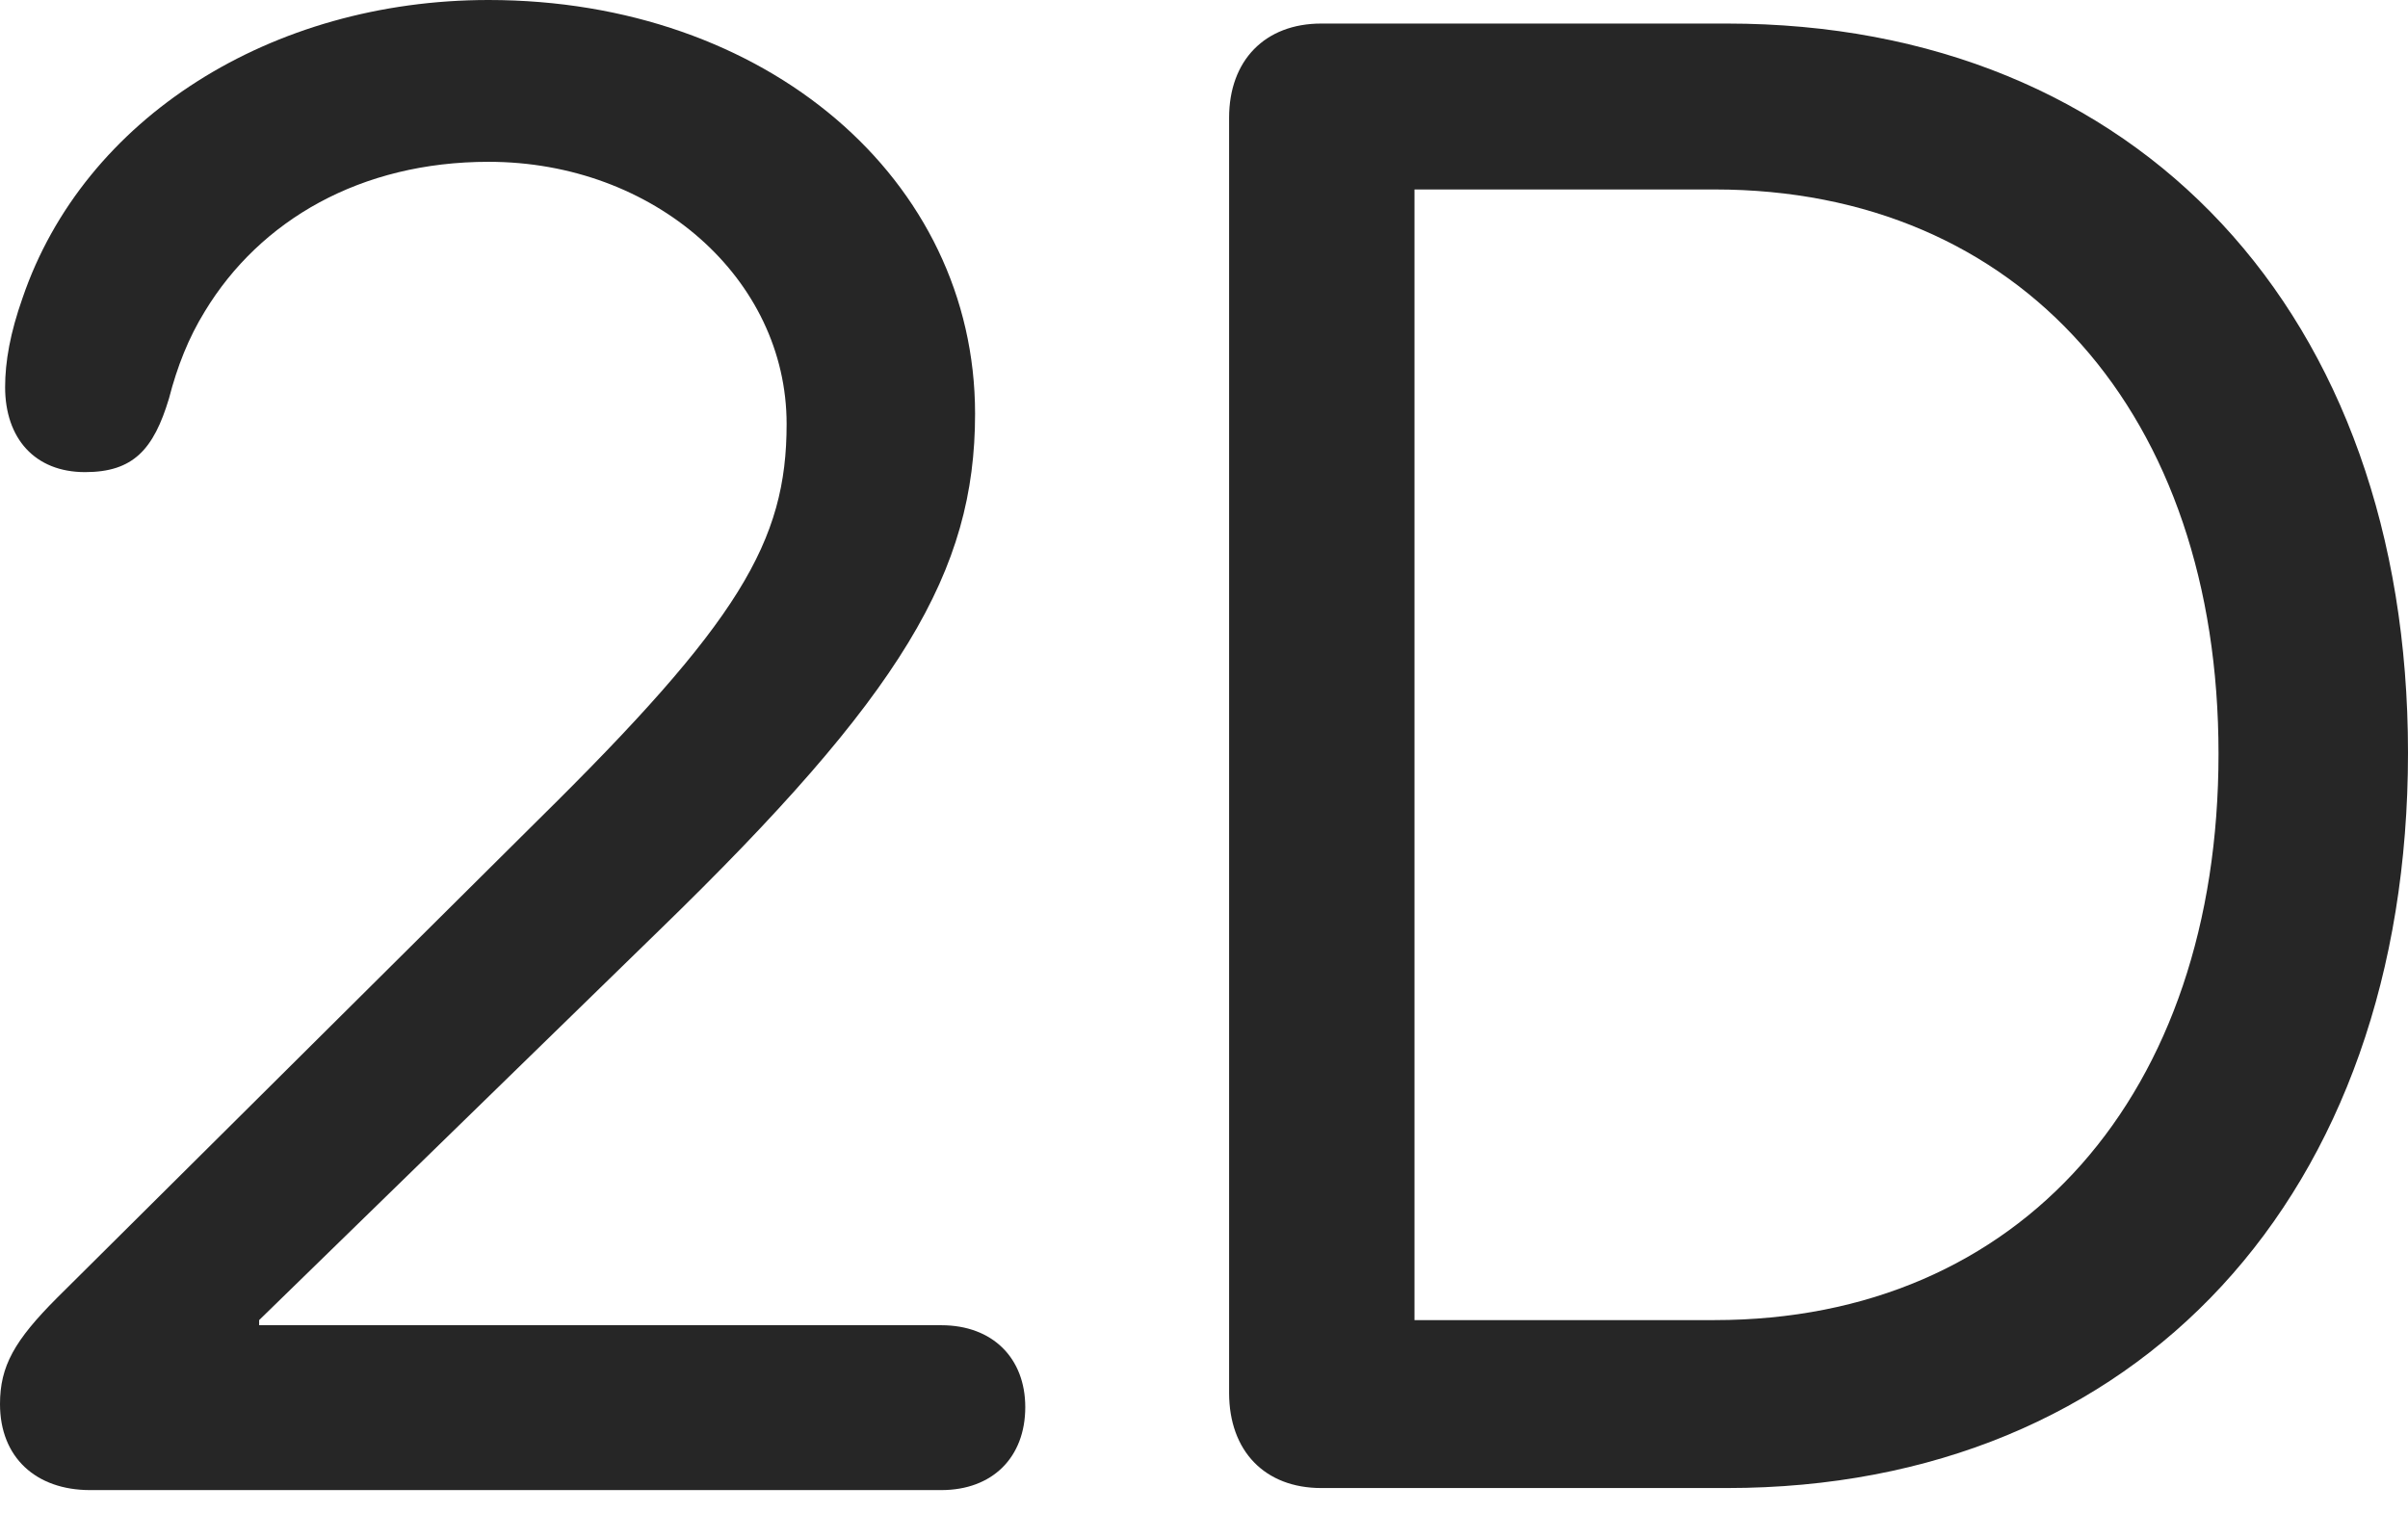 <?xml version="1.0" encoding="UTF-8"?>
<!--Generator: Apple Native CoreSVG 232.5-->
<!DOCTYPE svg
PUBLIC "-//W3C//DTD SVG 1.1//EN"
       "http://www.w3.org/Graphics/SVG/1.1/DTD/svg11.dtd">
<svg version="1.1" xmlns="http://www.w3.org/2000/svg" xmlns:xlink="http://www.w3.org/1999/xlink" width="114.795" height="72.119">
 <g>
  <rect height="72.119" opacity="0" width="114.795" x="0" y="0"/>
  <path d="M62.988 70.947L82.324 70.947C101.953 70.947 114.795 56.934 114.795 35.889C114.795 14.99 101.953 1.123 82.324 1.123L62.988 1.123C60.303 1.123 58.594 2.881 58.594 5.615L58.594 66.406C58.594 69.189 60.303 70.947 62.988 70.947ZM67.432 62.94L67.432 9.033L81.738 9.033C96.338 9.033 105.762 19.775 105.762 35.938C105.762 52.148 96.338 62.94 81.738 62.94Z" fill="#000000" fill-opacity="0.85"/>
  <path d="M4.297 71.045L44.873 71.045C47.315 71.045 48.877 69.482 48.877 67.09C48.877 64.746 47.315 63.184 44.873 63.184L12.354 63.184L12.354 62.94L31.396 44.385C43.018 33.105 46.484 27.246 46.484 19.727C46.484 8.545 36.523 0 23.291 0C12.94 0 4.004 5.615 1.074 14.209C0.488 15.869 0.244 17.236 0.244 18.457C0.244 20.898 1.66 22.51 4.053 22.51C6.348 22.51 7.324 21.436 8.057 18.994C8.447 17.48 8.984 16.113 9.766 14.844C12.402 10.498 17.188 7.715 23.291 7.715C31.201 7.715 37.5 13.281 37.5 20.215C37.5 25.83 35.254 29.639 25.586 39.16L2.734 61.865C0.684 63.916 0 65.137 0 66.943C0 69.482 1.709 71.045 4.297 71.045Z" fill="#000000" fill-opacity="0.85"/>
 </g>
</svg>
